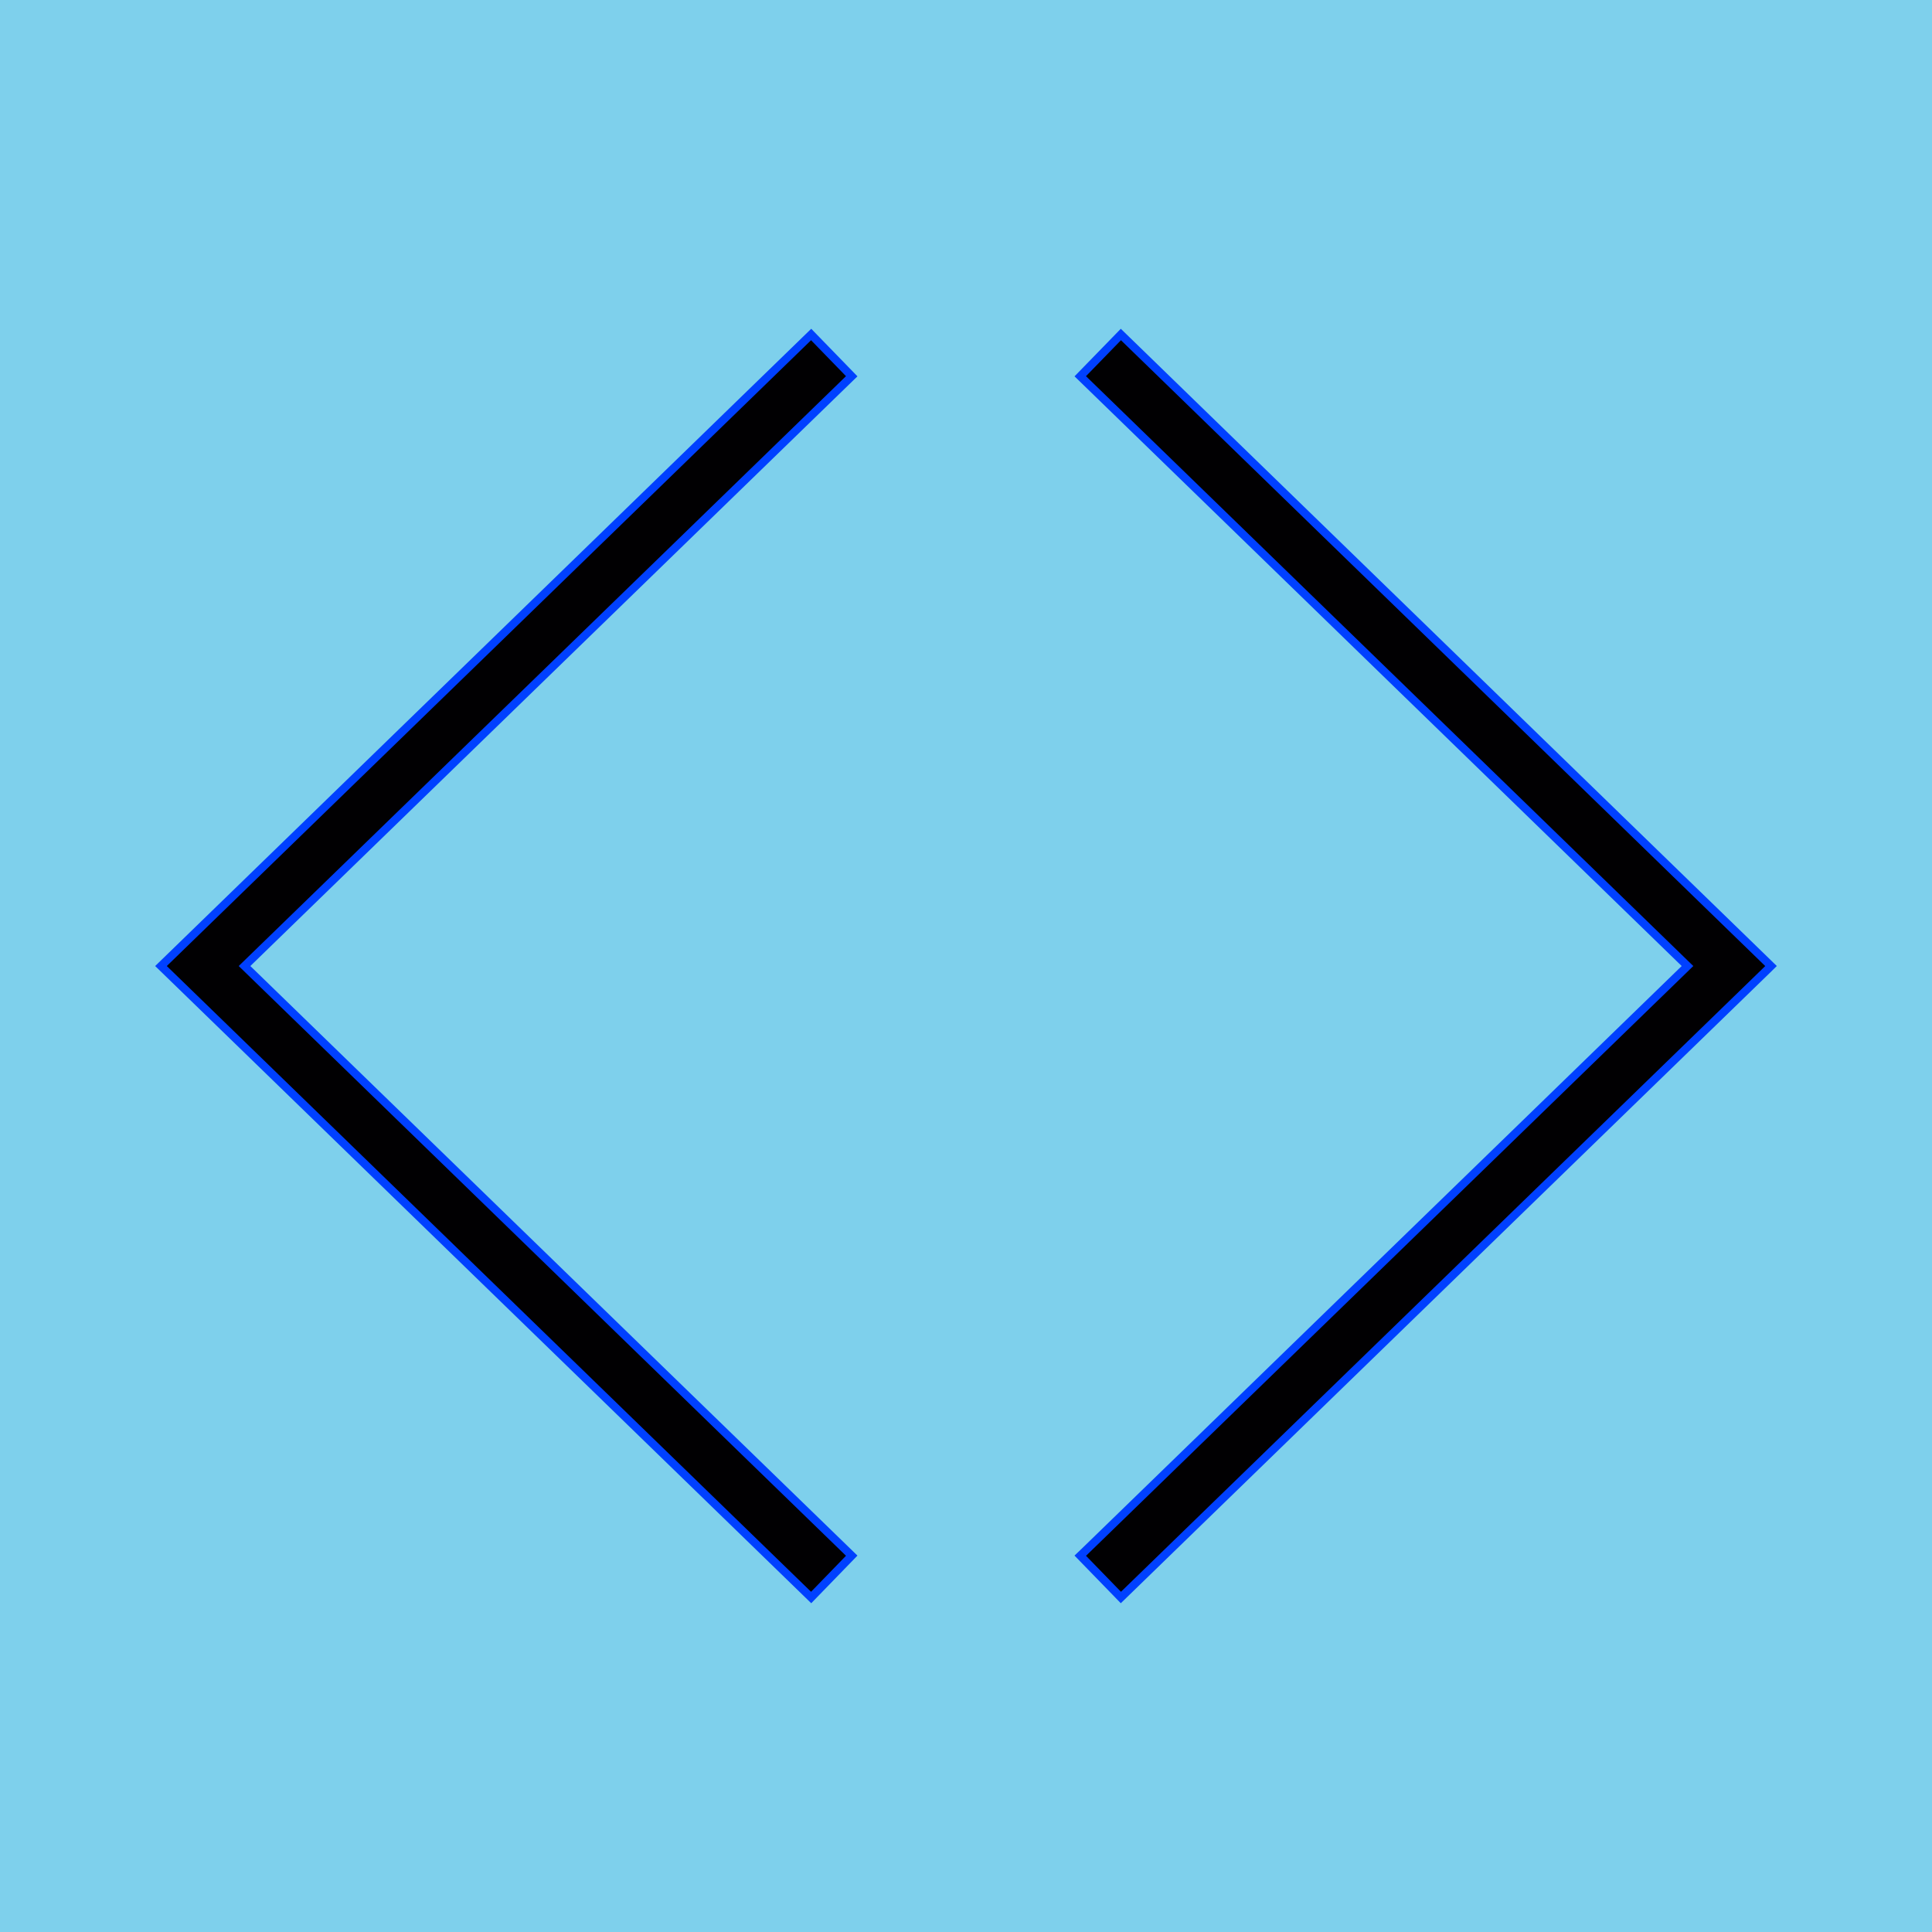 <!DOCTYPE svg PUBLIC "-//W3C//DTD SVG 1.1//EN" "http://www.w3.org/Graphics/SVG/1.1/DTD/svg11.dtd">
<!-- Uploaded to: SVG Repo, www.svgrepo.com, Transformed by: SVG Repo Mixer Tools -->
<svg height="800px" width="800px" version="1.1" id="Capa_1" xmlns="http://www.w3.org/2000/svg" xmlns:xlink="http://www.w3.org/1999/xlink" viewBox="-19.88 -19.88 238.59 238.59" xml:space="preserve" fill="#0040ff" stroke="#0040ff">
<g id="SVGRepo_bgCarrier" stroke-width="0">
<rect x="-19.88" y="-19.88" width="238.59" height="238.59" rx="0" fill="#7ed0ec" strokewidth="0"/>
</g>
<g id="SVGRepo_tracerCarrier" stroke-linecap="round" stroke-linejoin="round"/>
<g id="SVGRepo_iconCarrier"> <g> <g> <polygon style="fill:#010002;" points="118.542,21.428 113.525,26.585 188.516,99.419 113.99,171.794 113.525,172.238 118.542,177.402 198.358,99.884 198.83,99.419 "/> <polygon style="fill:#010002;" points="85.302,26.585 80.292,21.428 0.476,98.957 0,99.419 80.292,177.402 85.302,172.238 10.318,99.419 84.837,27.036 "/> </g> </g> </g>
</svg>